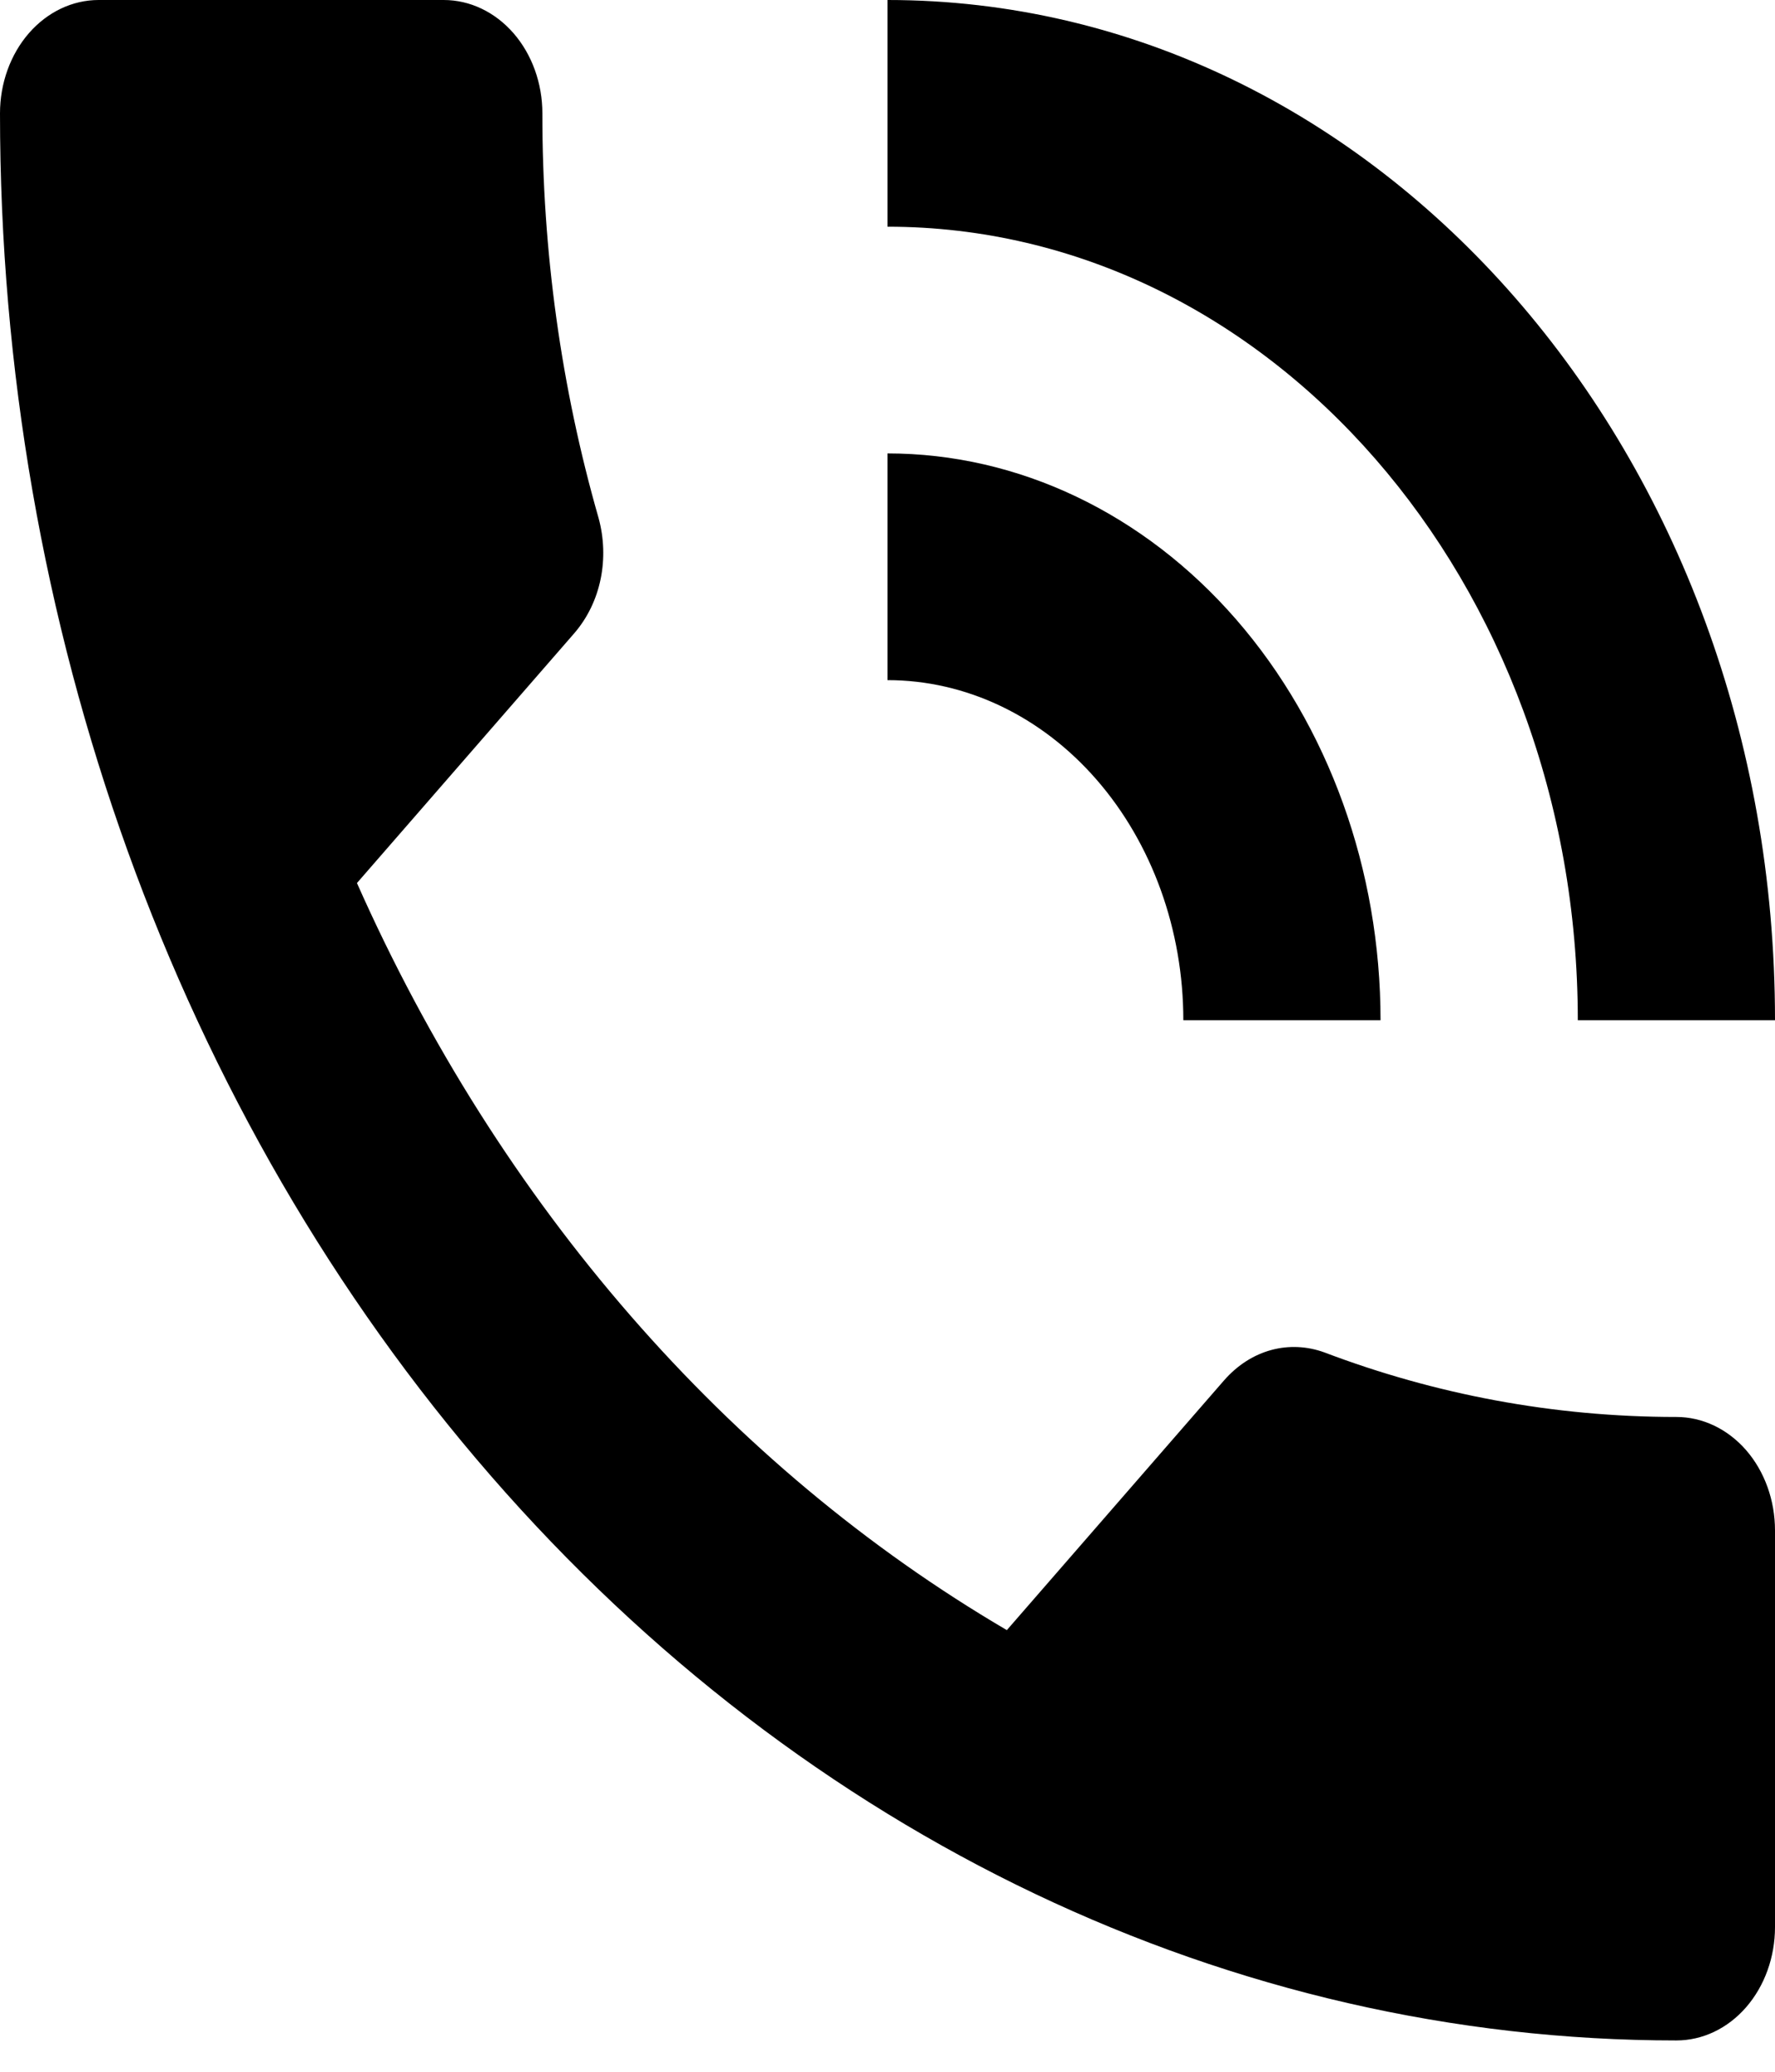 <svg width="30" height="35" viewBox="0 0 30 35" fill="none" xmlns="http://www.w3.org/2000/svg">
<path d="M20 17.236H23.333C23.333 14.696 22.455 12.261 20.893 10.465C19.33 8.669 17.21 7.66 15 7.66V11.49C16.326 11.49 17.598 12.096 18.535 13.173C19.473 14.251 20 15.712 20 17.236ZM26.667 17.236H30C30 7.66 23.283 0 15 0V3.83C21.433 3.83 26.667 9.824 26.667 17.236ZM28.333 23.938C26.25 23.938 24.25 23.555 22.383 22.847C21.8 22.636 21.15 22.789 20.683 23.326L17.017 27.539C12.289 24.768 8.445 20.351 6.033 14.918L9.7 10.705C10.167 10.169 10.3 9.422 10.117 8.752C9.484 6.546 9.164 4.238 9.167 1.915C9.167 1.407 8.991 0.92 8.679 0.561C8.366 0.202 7.942 0 7.5 0H1.667C1.225 0 0.801 0.202 0.488 0.561C0.176 0.92 0 1.407 0 1.915C0 10.55 2.985 18.83 8.299 24.936C13.612 31.041 20.819 34.471 28.333 34.471C28.775 34.471 29.199 34.27 29.512 33.91C29.824 33.551 30 33.064 30 32.556V25.854C30 25.346 29.824 24.858 29.512 24.499C29.199 24.14 28.775 23.938 28.333 23.938Z" fill="black"/>
</svg>
